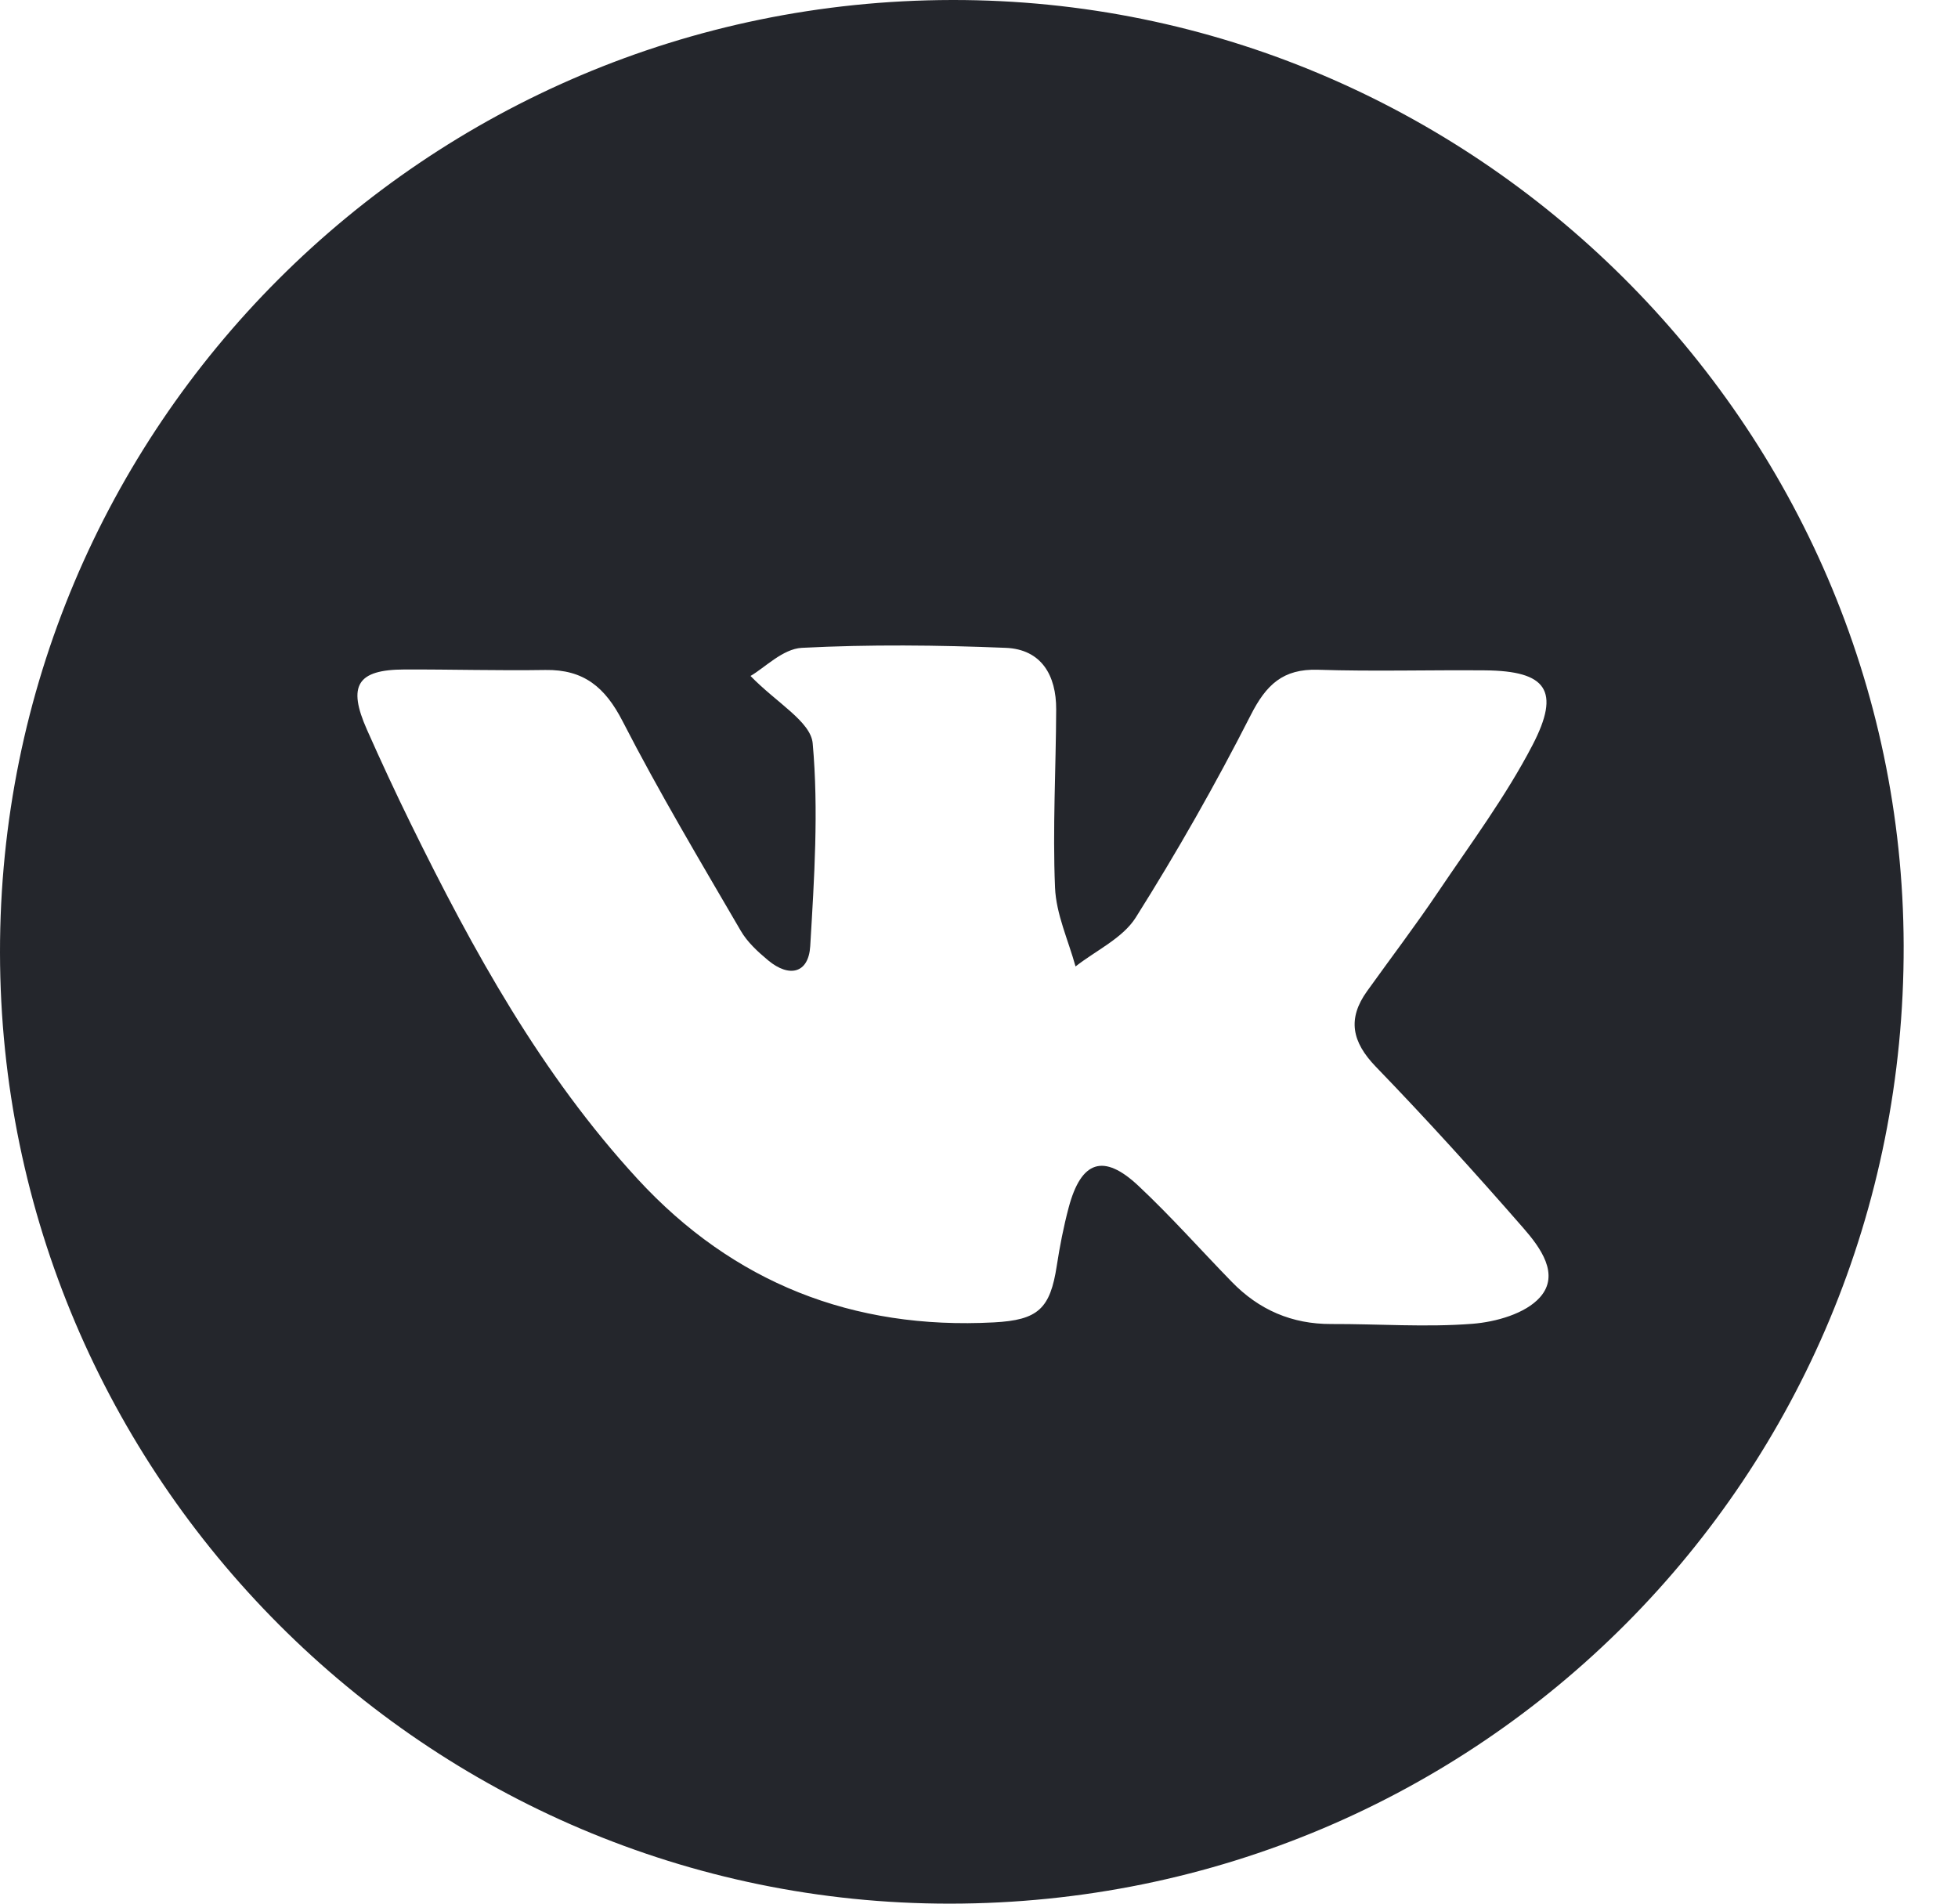 <svg width="36" height="35" viewBox="0 0 36 35" fill="none" xmlns="http://www.w3.org/2000/svg">
<path d="M17.503 2.574e-05C27.093 -0.016 34.975 7.812 35.001 17.381C35.027 27.144 27.214 34.995 17.466 35C7.856 35.005 0.011 27.154 1.14469e-05 17.516C-0.011 7.85 7.818 0.016 17.503 2.574e-05ZM13.799 12.428C14.277 12.921 14.905 13.266 14.942 13.665C15.053 14.898 14.971 16.153 14.897 17.395C14.867 17.899 14.51 17.977 14.126 17.659C13.936 17.501 13.74 17.322 13.619 17.112C12.877 15.838 12.12 14.57 11.447 13.26C11.126 12.634 10.731 12.307 10.028 12.318C9.163 12.332 8.297 12.306 7.432 12.309C6.569 12.312 6.386 12.604 6.746 13.414C7.004 13.996 7.272 14.573 7.552 15.144C8.698 17.478 9.95 19.752 11.726 21.68C13.482 23.585 15.683 24.451 18.274 24.313C19.089 24.27 19.309 24.061 19.43 23.272C19.485 22.914 19.555 22.555 19.648 22.204C19.878 21.339 20.289 21.198 20.934 21.805C21.532 22.366 22.076 22.981 22.648 23.568C23.148 24.083 23.753 24.346 24.478 24.343C25.343 24.34 26.213 24.406 27.072 24.339C27.505 24.305 28.045 24.153 28.313 23.853C28.69 23.432 28.317 22.932 28.008 22.578C27.126 21.567 26.225 20.573 25.294 19.61C24.857 19.156 24.769 18.732 25.136 18.222C25.573 17.612 26.029 17.013 26.447 16.391C27.043 15.507 27.686 14.643 28.176 13.701C28.701 12.693 28.431 12.335 27.305 12.325C26.281 12.316 25.255 12.347 24.232 12.314C23.588 12.294 23.279 12.59 22.995 13.15C22.348 14.421 21.641 15.665 20.881 16.871C20.64 17.251 20.151 17.474 19.775 17.769C19.642 17.287 19.418 16.807 19.398 16.32C19.352 15.23 19.415 14.135 19.419 13.043C19.422 12.418 19.148 11.937 18.49 11.911C17.242 11.86 15.988 11.847 14.742 11.911C14.392 11.93 14.062 12.276 13.799 12.428Z" fill="#24262C"/>
</svg>

